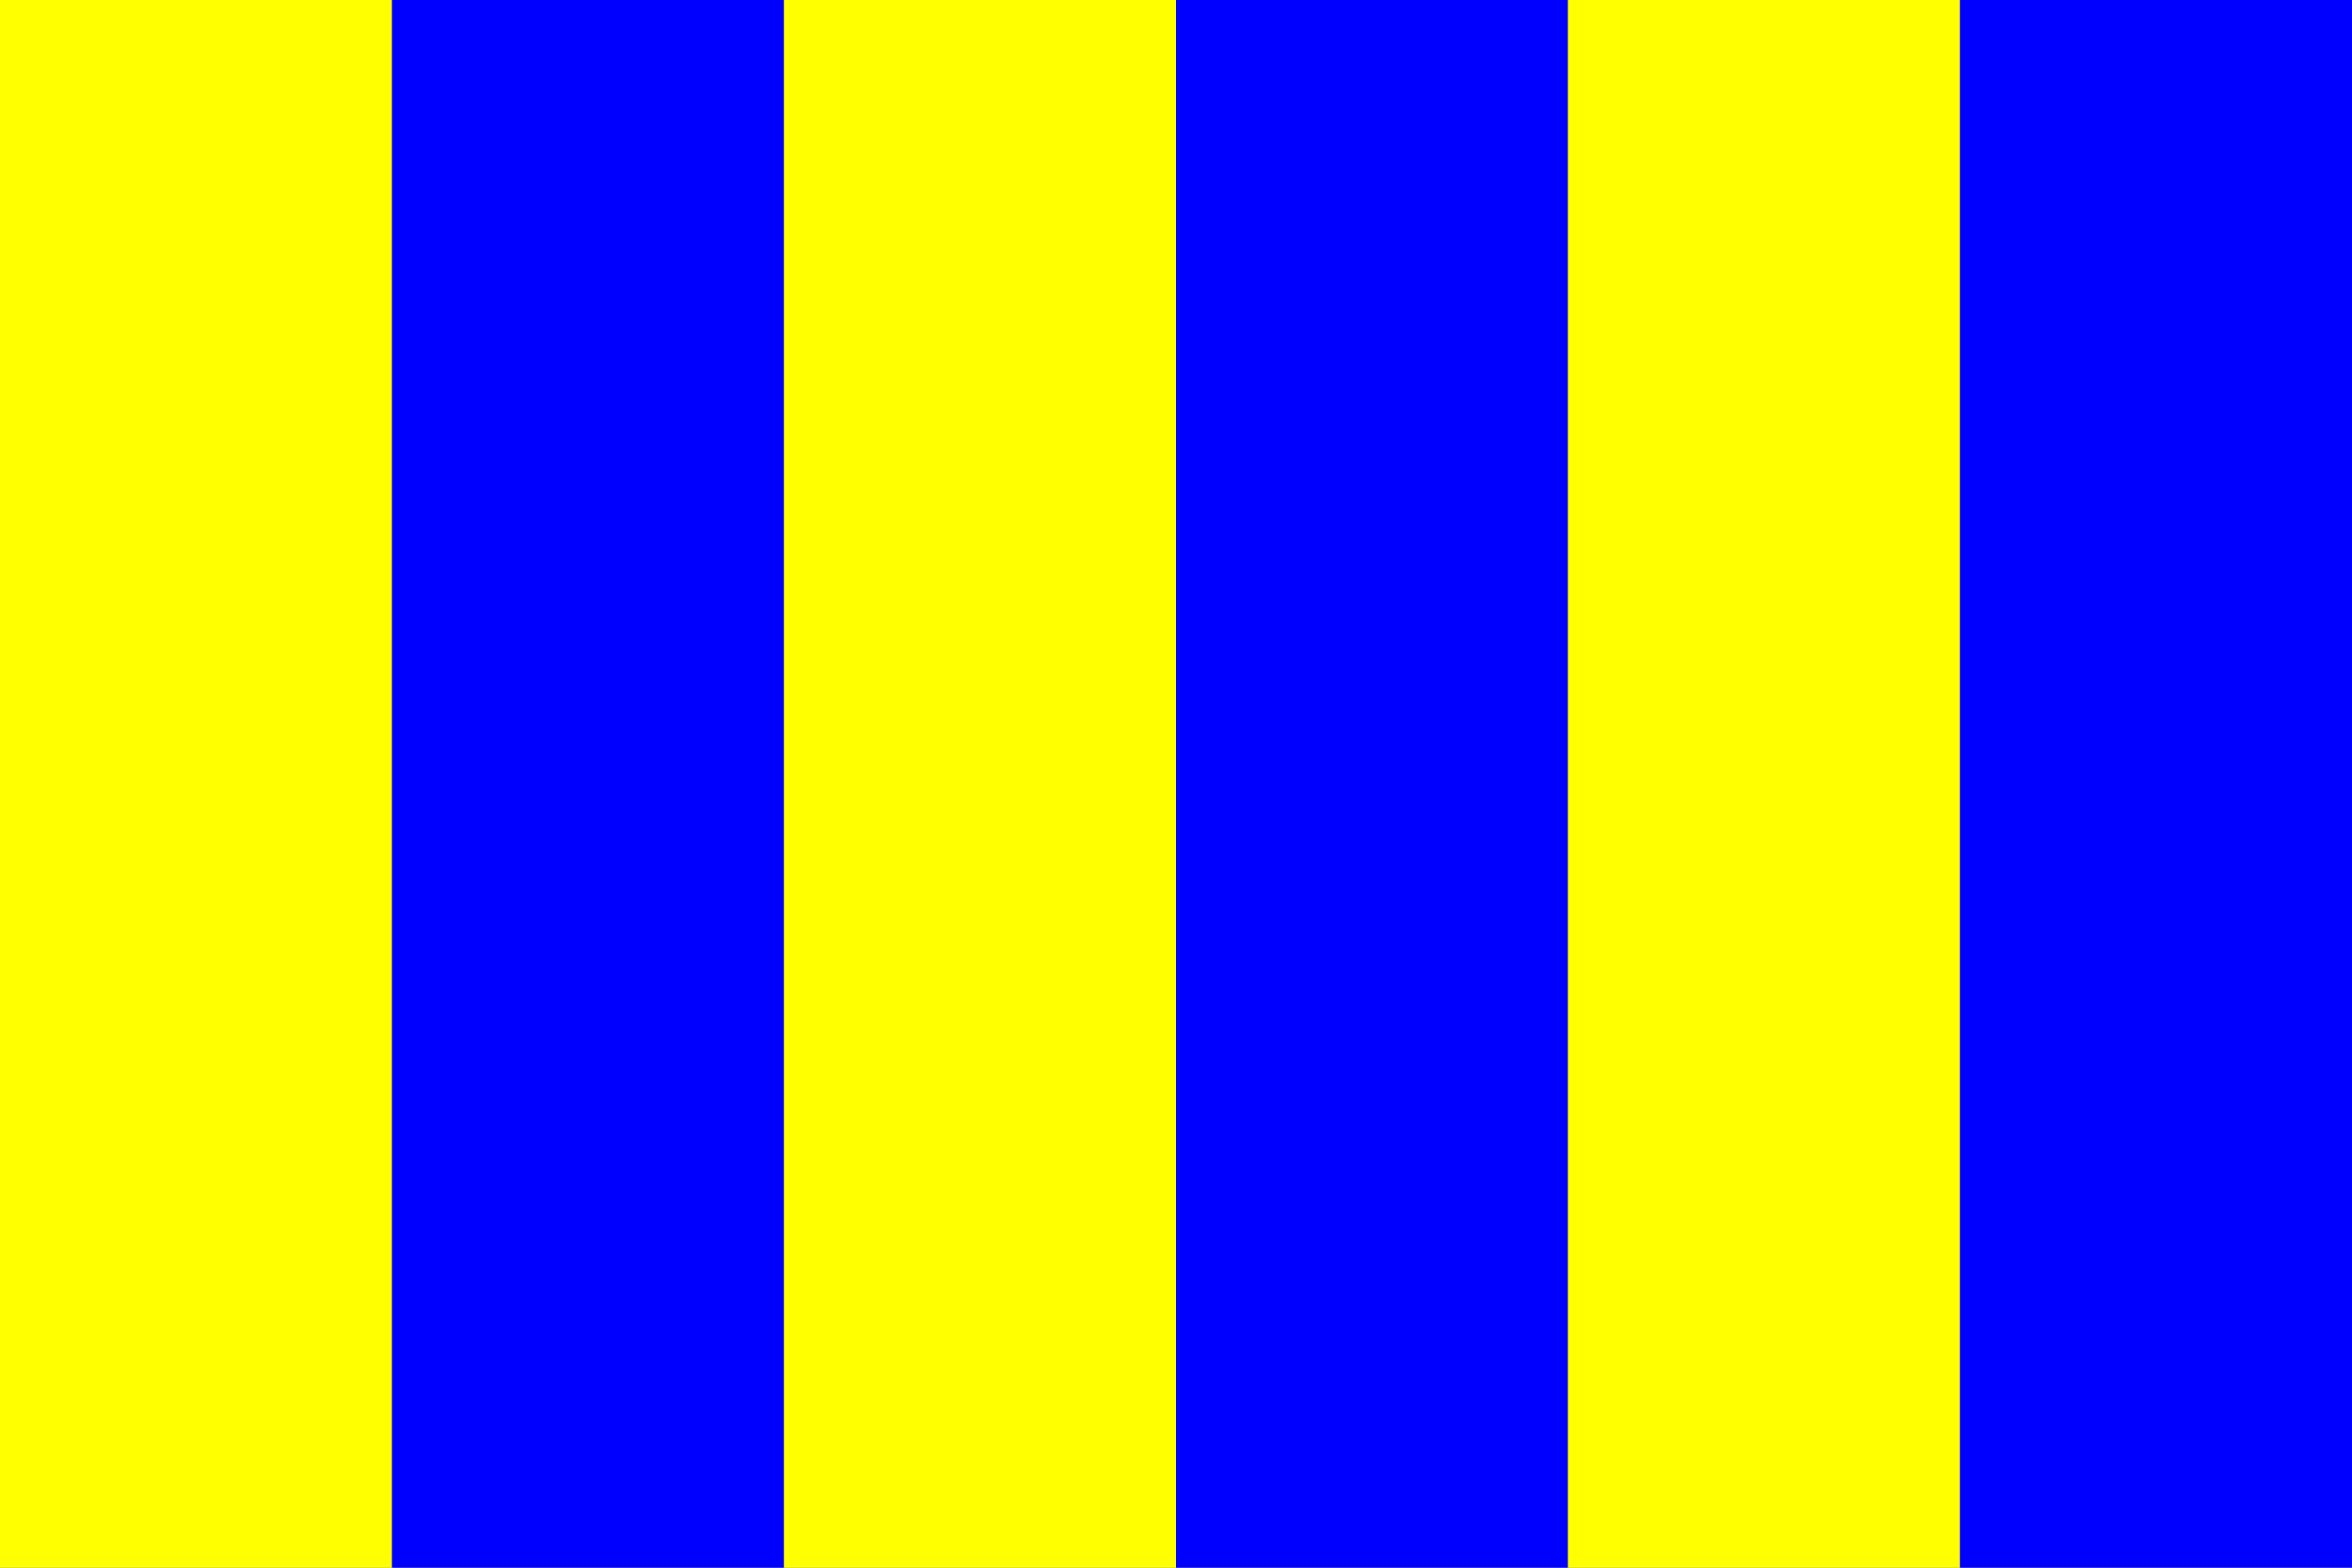 <?xml version="1.0"?>
<svg xmlns="http://www.w3.org/2000/svg" xmlns:xlink="http://www.w3.org/1999/xlink" version="1.1" width="540" height="360" viewBox="0 0 540 360">
<rect x="0" y="0" width="540" height="360" fill="#808080" stroke="none"/>
<!-- Generated by Kreative Vexillo v1.0 -->
<style>
.blue{fill:rgb(0,0,255);}
.yellow{fill:rgb(255,255,0);}
</style>
<g>
<g>
<rect x="0" y="0" width="90" height="360" class="yellow"/>
<rect x="90" y="0" width="90" height="360" class="blue"/>
<rect x="180" y="0" width="90" height="360" class="yellow"/>
<rect x="270" y="0" width="90" height="360" class="blue"/>
<rect x="360" y="0" width="90" height="360" class="yellow"/>
<rect x="450" y="0" width="90" height="360" class="blue"/>
</g>
</g>
</svg>
